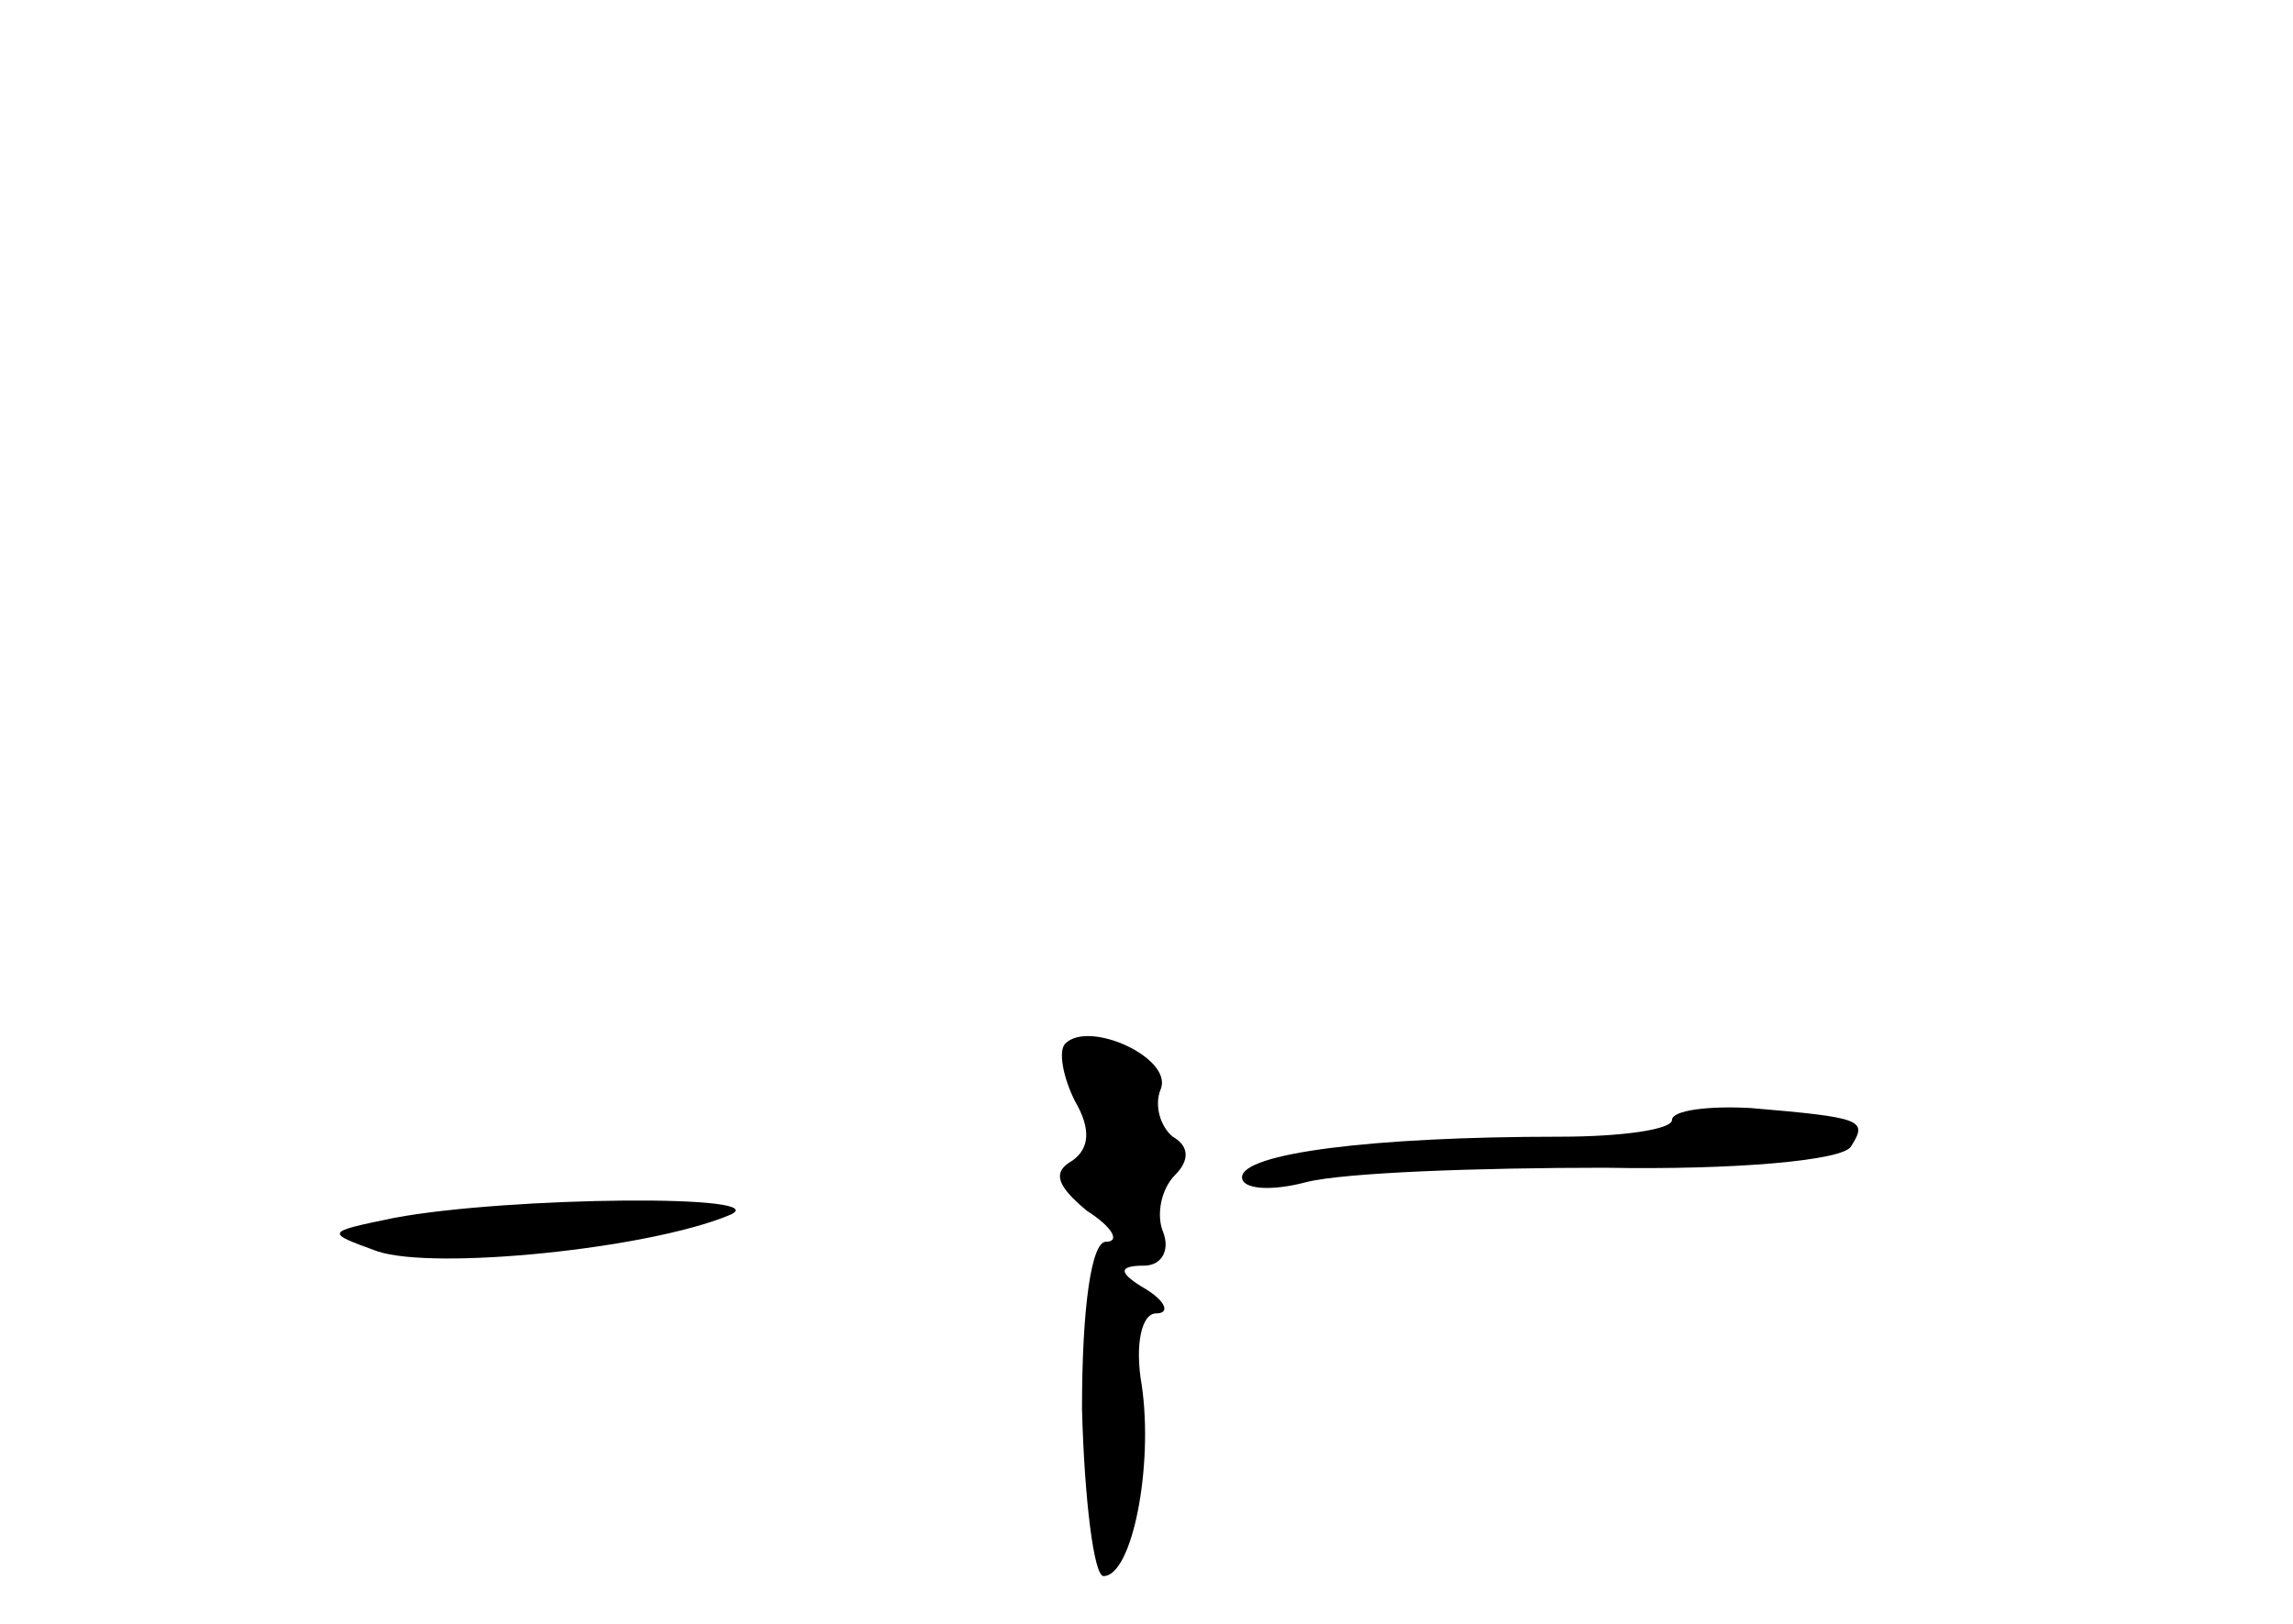 <?xml version="1.0" standalone="no"?>
<!DOCTYPE svg PUBLIC "-//W3C//DTD SVG 20010904//EN"
 "http://www.w3.org/TR/2001/REC-SVG-20010904/DTD/svg10.dtd">
<svg version="1.0" xmlns="http://www.w3.org/2000/svg"
 width="96pt" height="68pt" viewBox="0 0 96 68"
 preserveAspectRatio="xMidYMid meet">
<g transform="translate(0,68) scale(0.1,-0.1)"
fill="#000000" stroke="none">
<path d="M446 243 c-3 -3 -1 -14 4 -24 7 -12 6 -20 -1 -25 -9 -5 -6 -11 6 -21
11 -7 14 -13 8 -13 -6 0 -10 -27 -10 -70 1 -38 5 -70 9 -70 12 0 21 46 16 80
-3 17 0 30 6 30 6 0 4 5 -4 10 -12 7 -12 10 -1 10 7 0 11 6 8 14 -3 7 -1 18 5
24 6 6 6 12 -1 16 -5 4 -8 13 -5 20 5 13 -30 29 -40 19z"/>
<path d="M700 211 c0 -4 -21 -7 -47 -7 -79 0 -133 -7 -133 -17 0 -5 12 -6 27
-2 16 4 72 6 125 6 54 -1 100 3 103 9 7 11 5 12 -42 16 -18 1 -33 -1 -33 -5z"/>
<path d="M165 170 c-29 -6 -29 -6 -7 -14 24 -8 113 1 147 15 23 9 -92 8 -140
-1z"/>
</g>
</svg>
